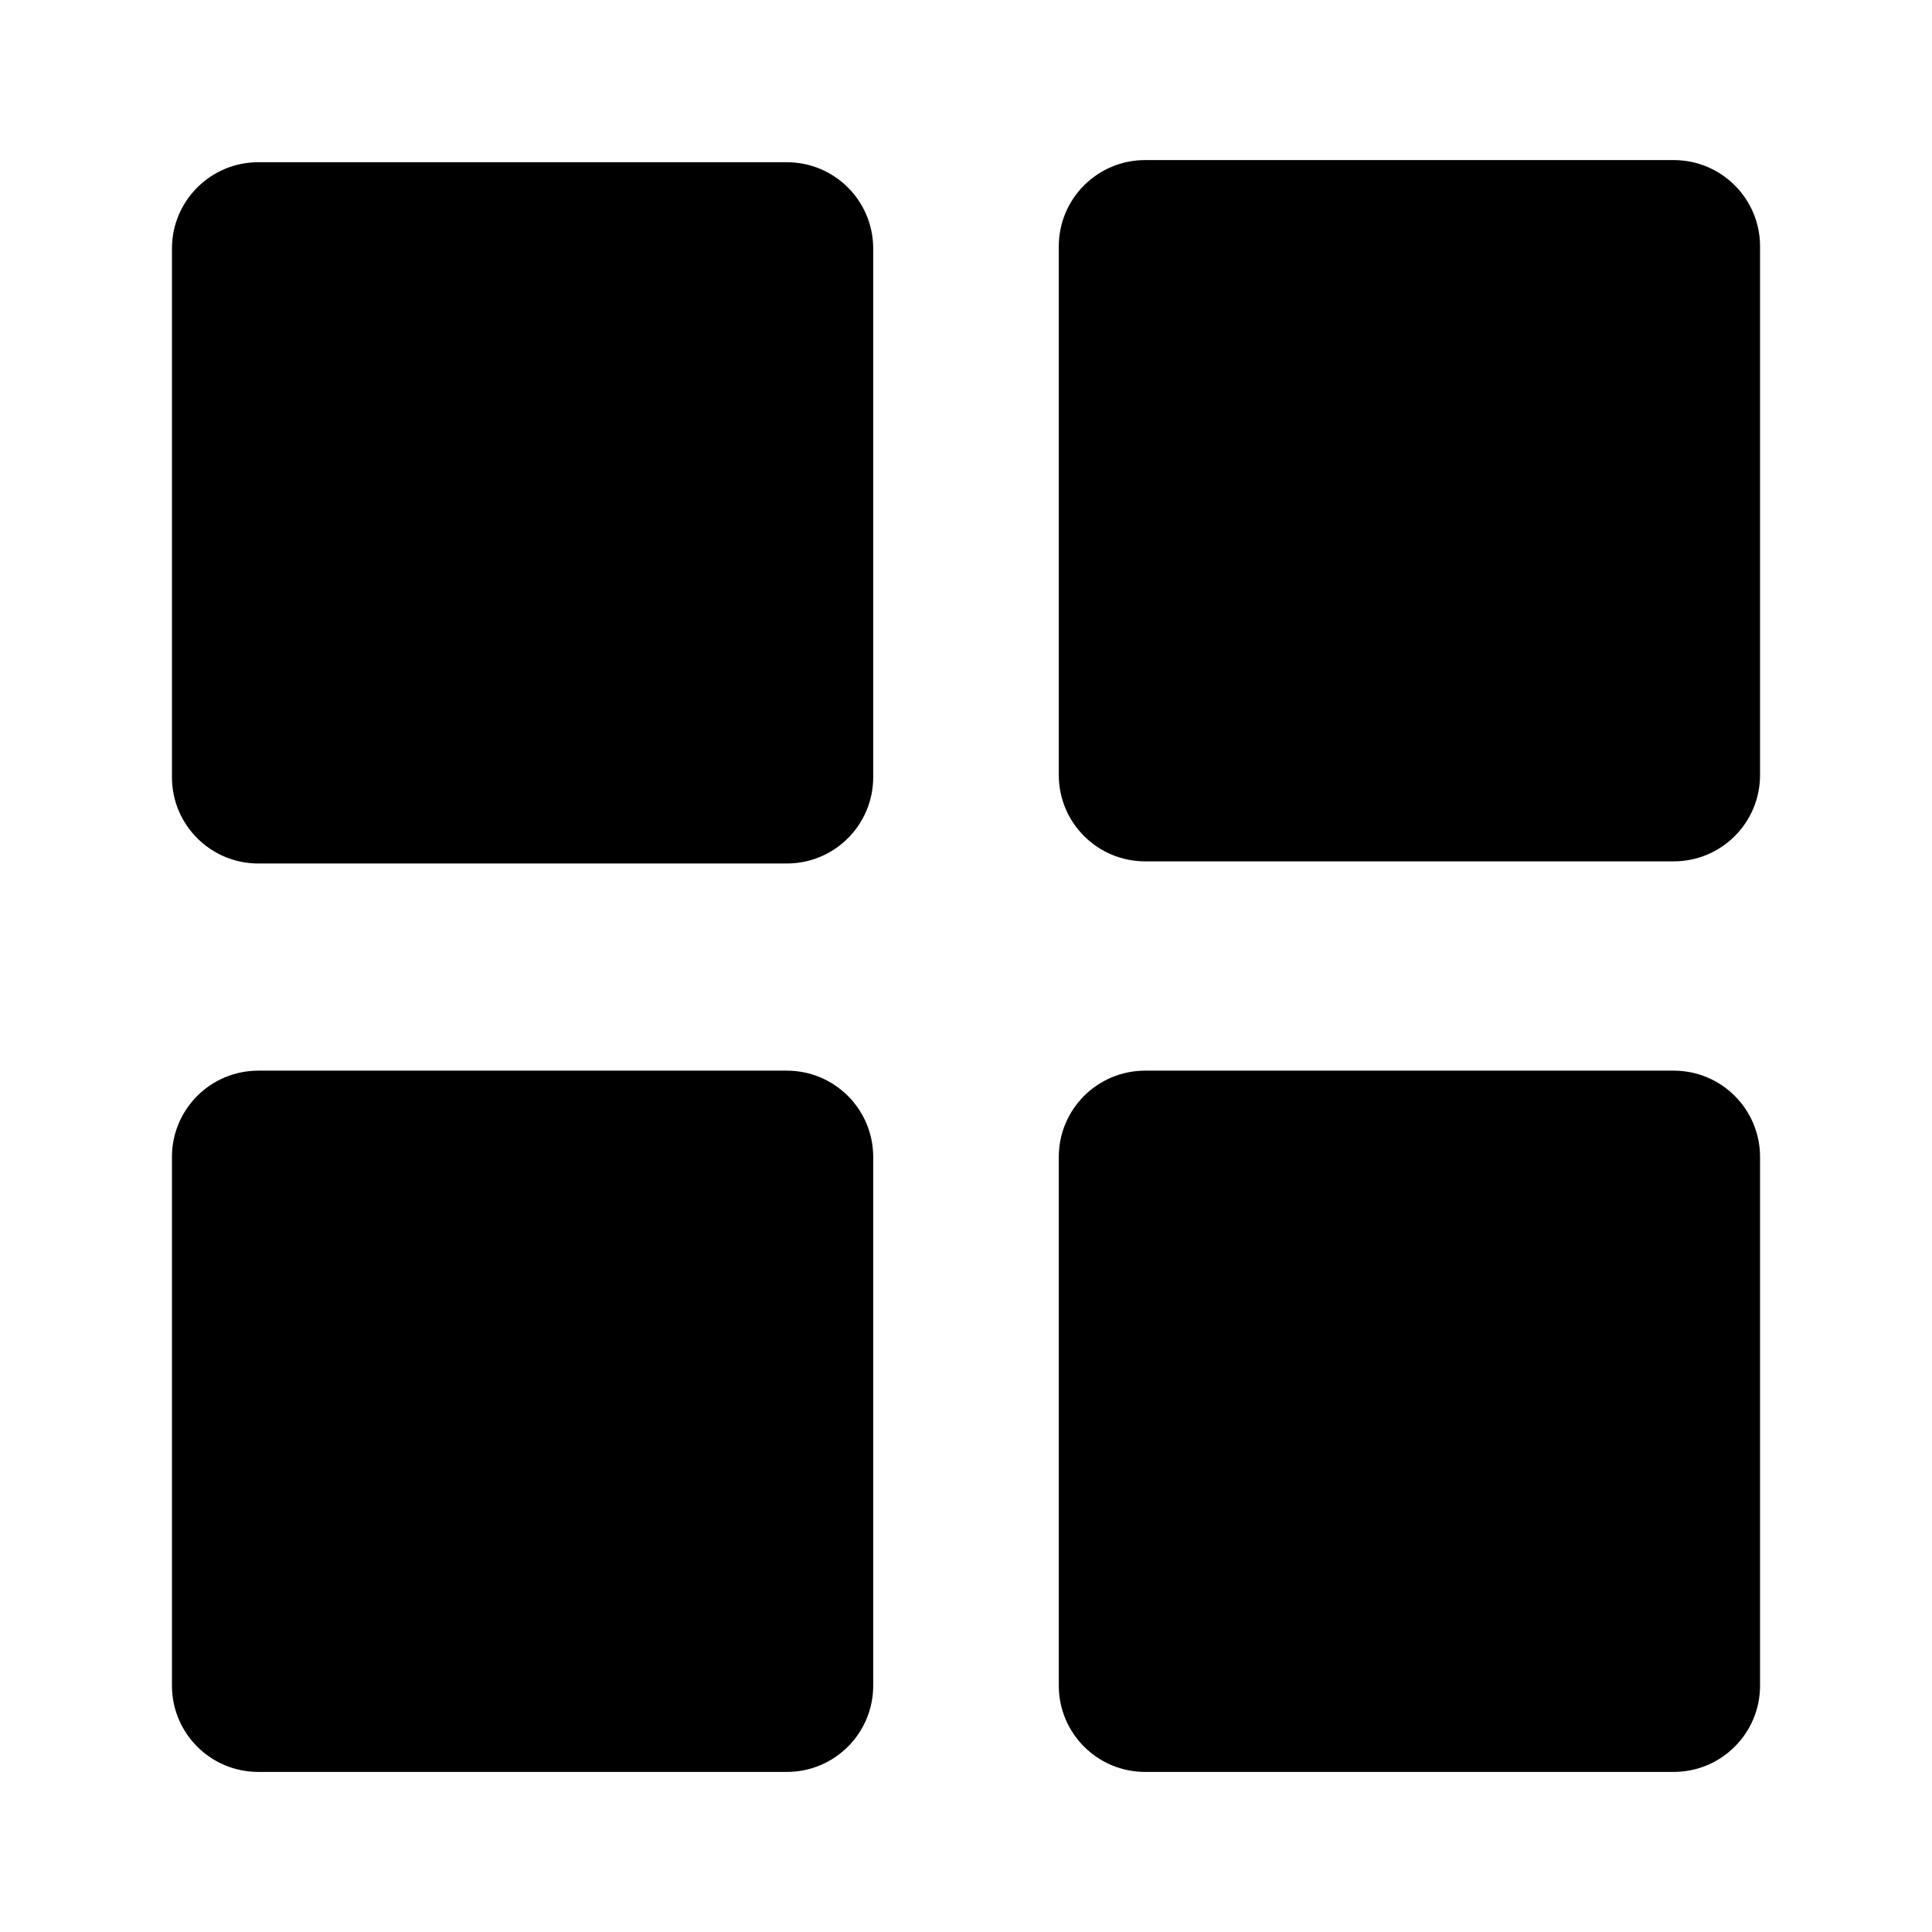 <?xml version="1.0" encoding="utf-8"?>
<!-- Generator: Adobe Illustrator 24.1.1, SVG Export Plug-In . SVG Version: 6.00 Build 0)  -->
<svg version="1.1" id="图层_1" xmlns="http://www.w3.org/2000/svg" xmlns:xlink="http://www.w3.org/1999/xlink" x="0px" y="0px"
	 viewBox="0 0 1000 1000" style="enable-background:new 0 0 1000 1000;" xml:space="preserve">
<style type="text/css">
	.st0{fill-rule:evenodd;clip-rule:evenodd;}
</style>
<g>
	<path class="st0" d="M133.67,83.97H407.3c24.67,0,44.67,20,44.67,44.67v273.63c0,24.67-20,44.67-44.67,44.67H133.67
		c-24.67,0-44.67-20-44.67-44.67V128.65C89,103.98,109,83.97,133.67,83.97z"/>
	<path class="st0" d="M592.7,82.86h273.63c24.67,0,44.67,20,44.67,44.67v273.63c0,24.67-20,44.67-44.67,44.67H592.7
		c-24.67,0-44.67-20-44.67-44.67V127.53C548.02,102.86,568.03,82.86,592.7,82.86z"/>
	<path class="st0" d="M133.67,554.17H407.3c24.67,0,44.67,20,44.67,44.67v273.63c0,24.67-20,44.67-44.67,44.67H133.67
		c-24.67,0-44.67-20-44.67-44.67V598.84C89,574.17,109,554.17,133.67,554.17z"/>
	<path class="st0" d="M592.7,554.17h273.63c24.67,0,44.67,20,44.67,44.67v273.63c0,24.67-20,44.67-44.67,44.67H592.7
		c-24.67,0-44.67-20-44.67-44.67V598.84C548.02,574.17,568.03,554.17,592.7,554.17z"/>
</g>
</svg>
